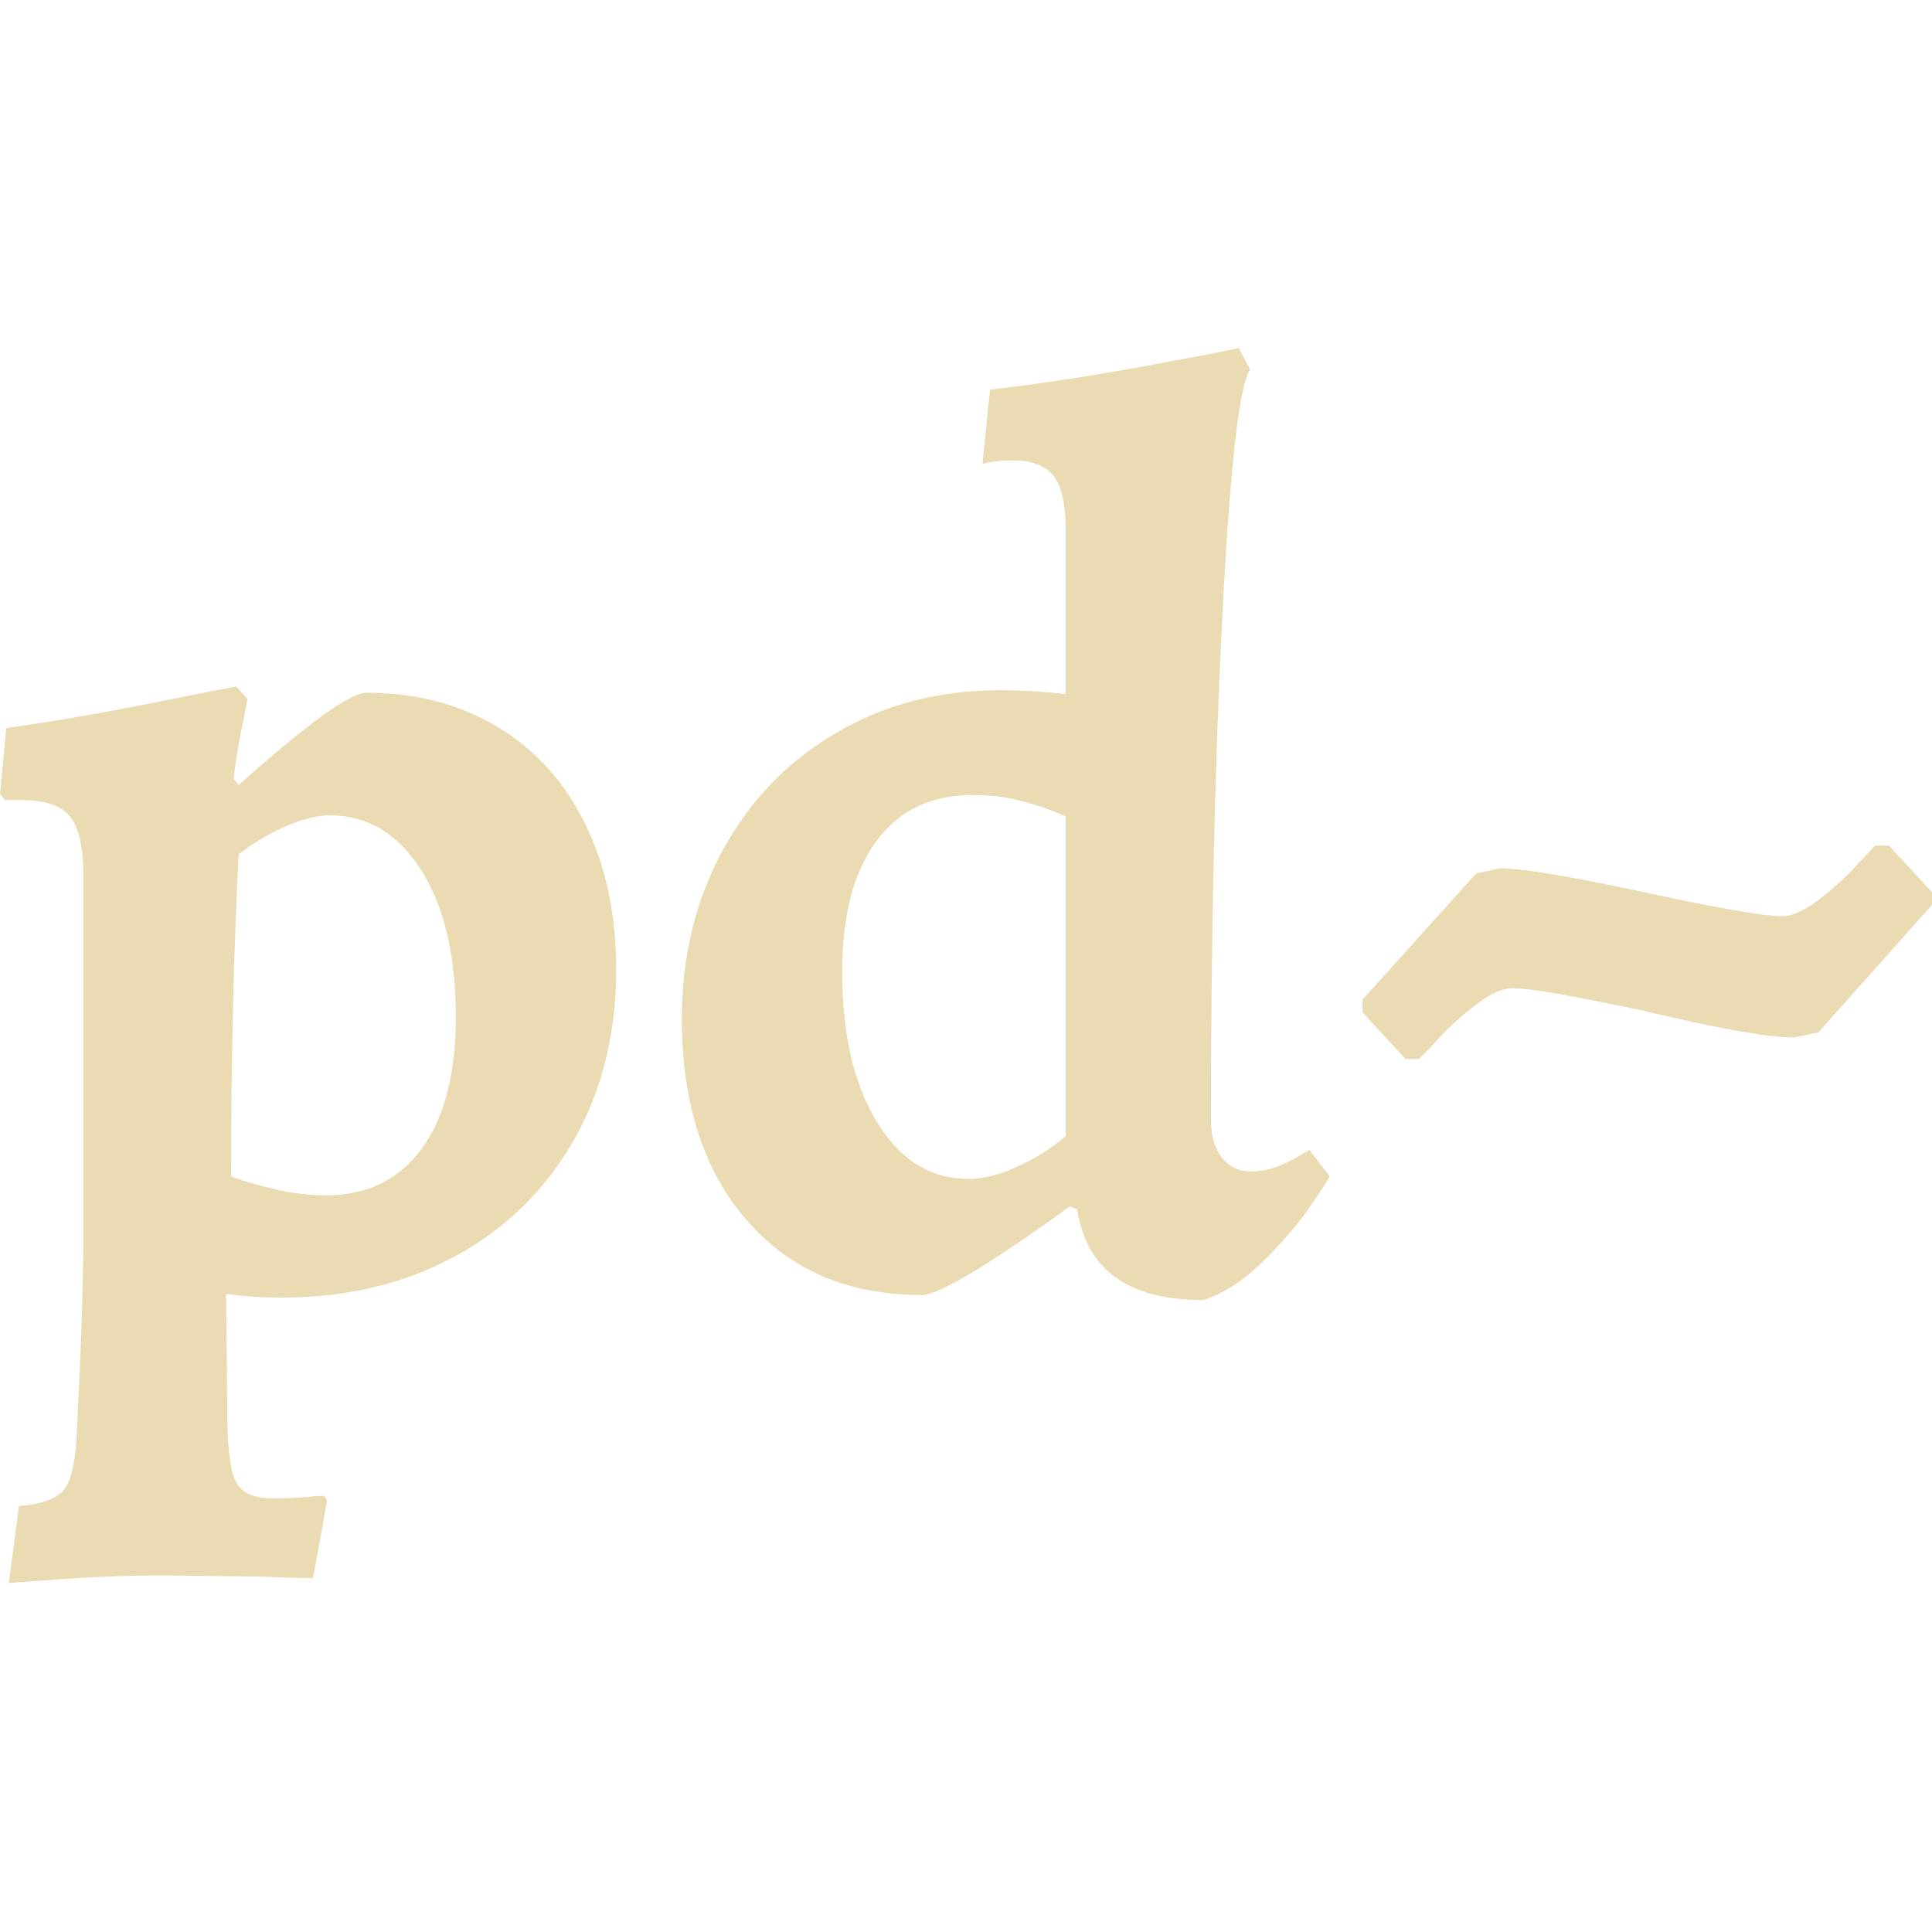 <svg width="16" height="16" version="1.1" xmlns="http://www.w3.org/2000/svg">
  <defs>
    <style type="text/css" id="current-color-scheme">.ColorScheme-Text { color:#ebdbb2; } .ColorScheme-Highlight { color:#458588; }</style>
  </defs>
  <path class="ColorScheme-Text" fill="currentColor" d="m0.073 13.11 0.084-0.638q0.293-0.021 0.382-0.147 0.088-0.125 0.099-0.512 0.052-0.993 0.052-1.6v-2.959q0-0.356-0.11-0.492-0.109-0.136-0.402-0.136h-0.136l-0.042-0.052 0.052-0.544q0.586-0.084 1.161-0.199t0.743-0.146l0.094 0.104q-0.011 0.063-0.053 0.267-0.041 0.204-0.062 0.392l0.041 0.053q0.858-0.764 1.057-0.764 0.617 0 1.087 0.283 0.471 0.282 0.727 0.805t0.256 1.202q0 0.806-0.355 1.423-0.356 0.617-0.983 0.956-0.628 0.34-1.433 0.34-0.136 0-0.272-0.01-0.136-0.011-0.188-0.021l0.01 0.973q0 0.428 0.068 0.575 0.068 0.146 0.309 0.146 0.146 0 0.256-0.01 0.11-0.011 0.173-0.011l0.02 0.042-0.115 0.638q-0.23 0-0.407-0.011l-0.847-0.01q-0.366 0-0.759 0.026-0.392 0.026-0.507 0.037zm2.625-3.211q0.512 0 0.795-0.387 0.282-0.387 0.282-1.087 0-0.764-0.287-1.219-0.288-0.454-0.759-0.454-0.146 0-0.355 0.088-0.209 0.089-0.398 0.236-0.062 1.223-0.062 2.666 0.136 0.053 0.355 0.105 0.22 0.052 0.429 0.052zm7.268 0.868q-0.931 0-1.046-0.753l-0.062-0.021q-1.015 0.732-1.224 0.732-0.91 0-1.448-0.617-0.539-0.617-0.539-1.673 0-0.774 0.34-1.396t0.941-0.972q0.601-0.351 1.354-0.351 0.251 0 0.544 0.032v-1.349q0-0.325-0.099-0.455-0.1-0.131-0.34-0.131-0.084 0-0.157 0.01-0.073 0.011-0.094 0.021l0.063-0.617q0.617-0.073 1.244-0.188 0.628-0.115 0.816-0.157l0.094 0.178q-0.136 0.199-0.23 2.039-0.094 1.841-0.094 4.173 0 0.199 0.089 0.314t0.245 0.115q0.115 0 0.22-0.042t0.173-0.084 0.088-0.052l0.168 0.219q-0.032 0.063-0.178 0.272t-0.382 0.44q-0.235 0.23-0.486 0.313zm-1.945-1.004q0.167 0 0.35-0.078 0.183-0.079 0.304-0.162 0.12-0.084 0.151-0.115v-2.646q-0.021-0.01-0.125-0.052-0.105-0.042-0.272-0.084-0.168-0.042-0.377-0.042-0.512 0-0.794 0.382-0.283 0.382-0.283 1.082 0 0.774 0.288 1.245 0.287 0.47 0.758 0.47zm3.618-0.993-0.355-0.387v-0.105l0.941-1.045 0.199-0.042q0.282 0 1.244 0.209 0.878 0.188 1.088 0.188 0.125 0 0.298-0.131 0.172-0.13 0.303-0.271 0.131-0.142 0.172-0.183h0.115l0.356 0.386v0.105l-0.941 1.056-0.199 0.042q-0.324 0-1.244-0.22-0.879-0.188-1.088-0.188-0.125 0-0.298 0.131-0.172 0.131-0.303 0.272t-0.173 0.183h-0.115z"/>
</svg>
